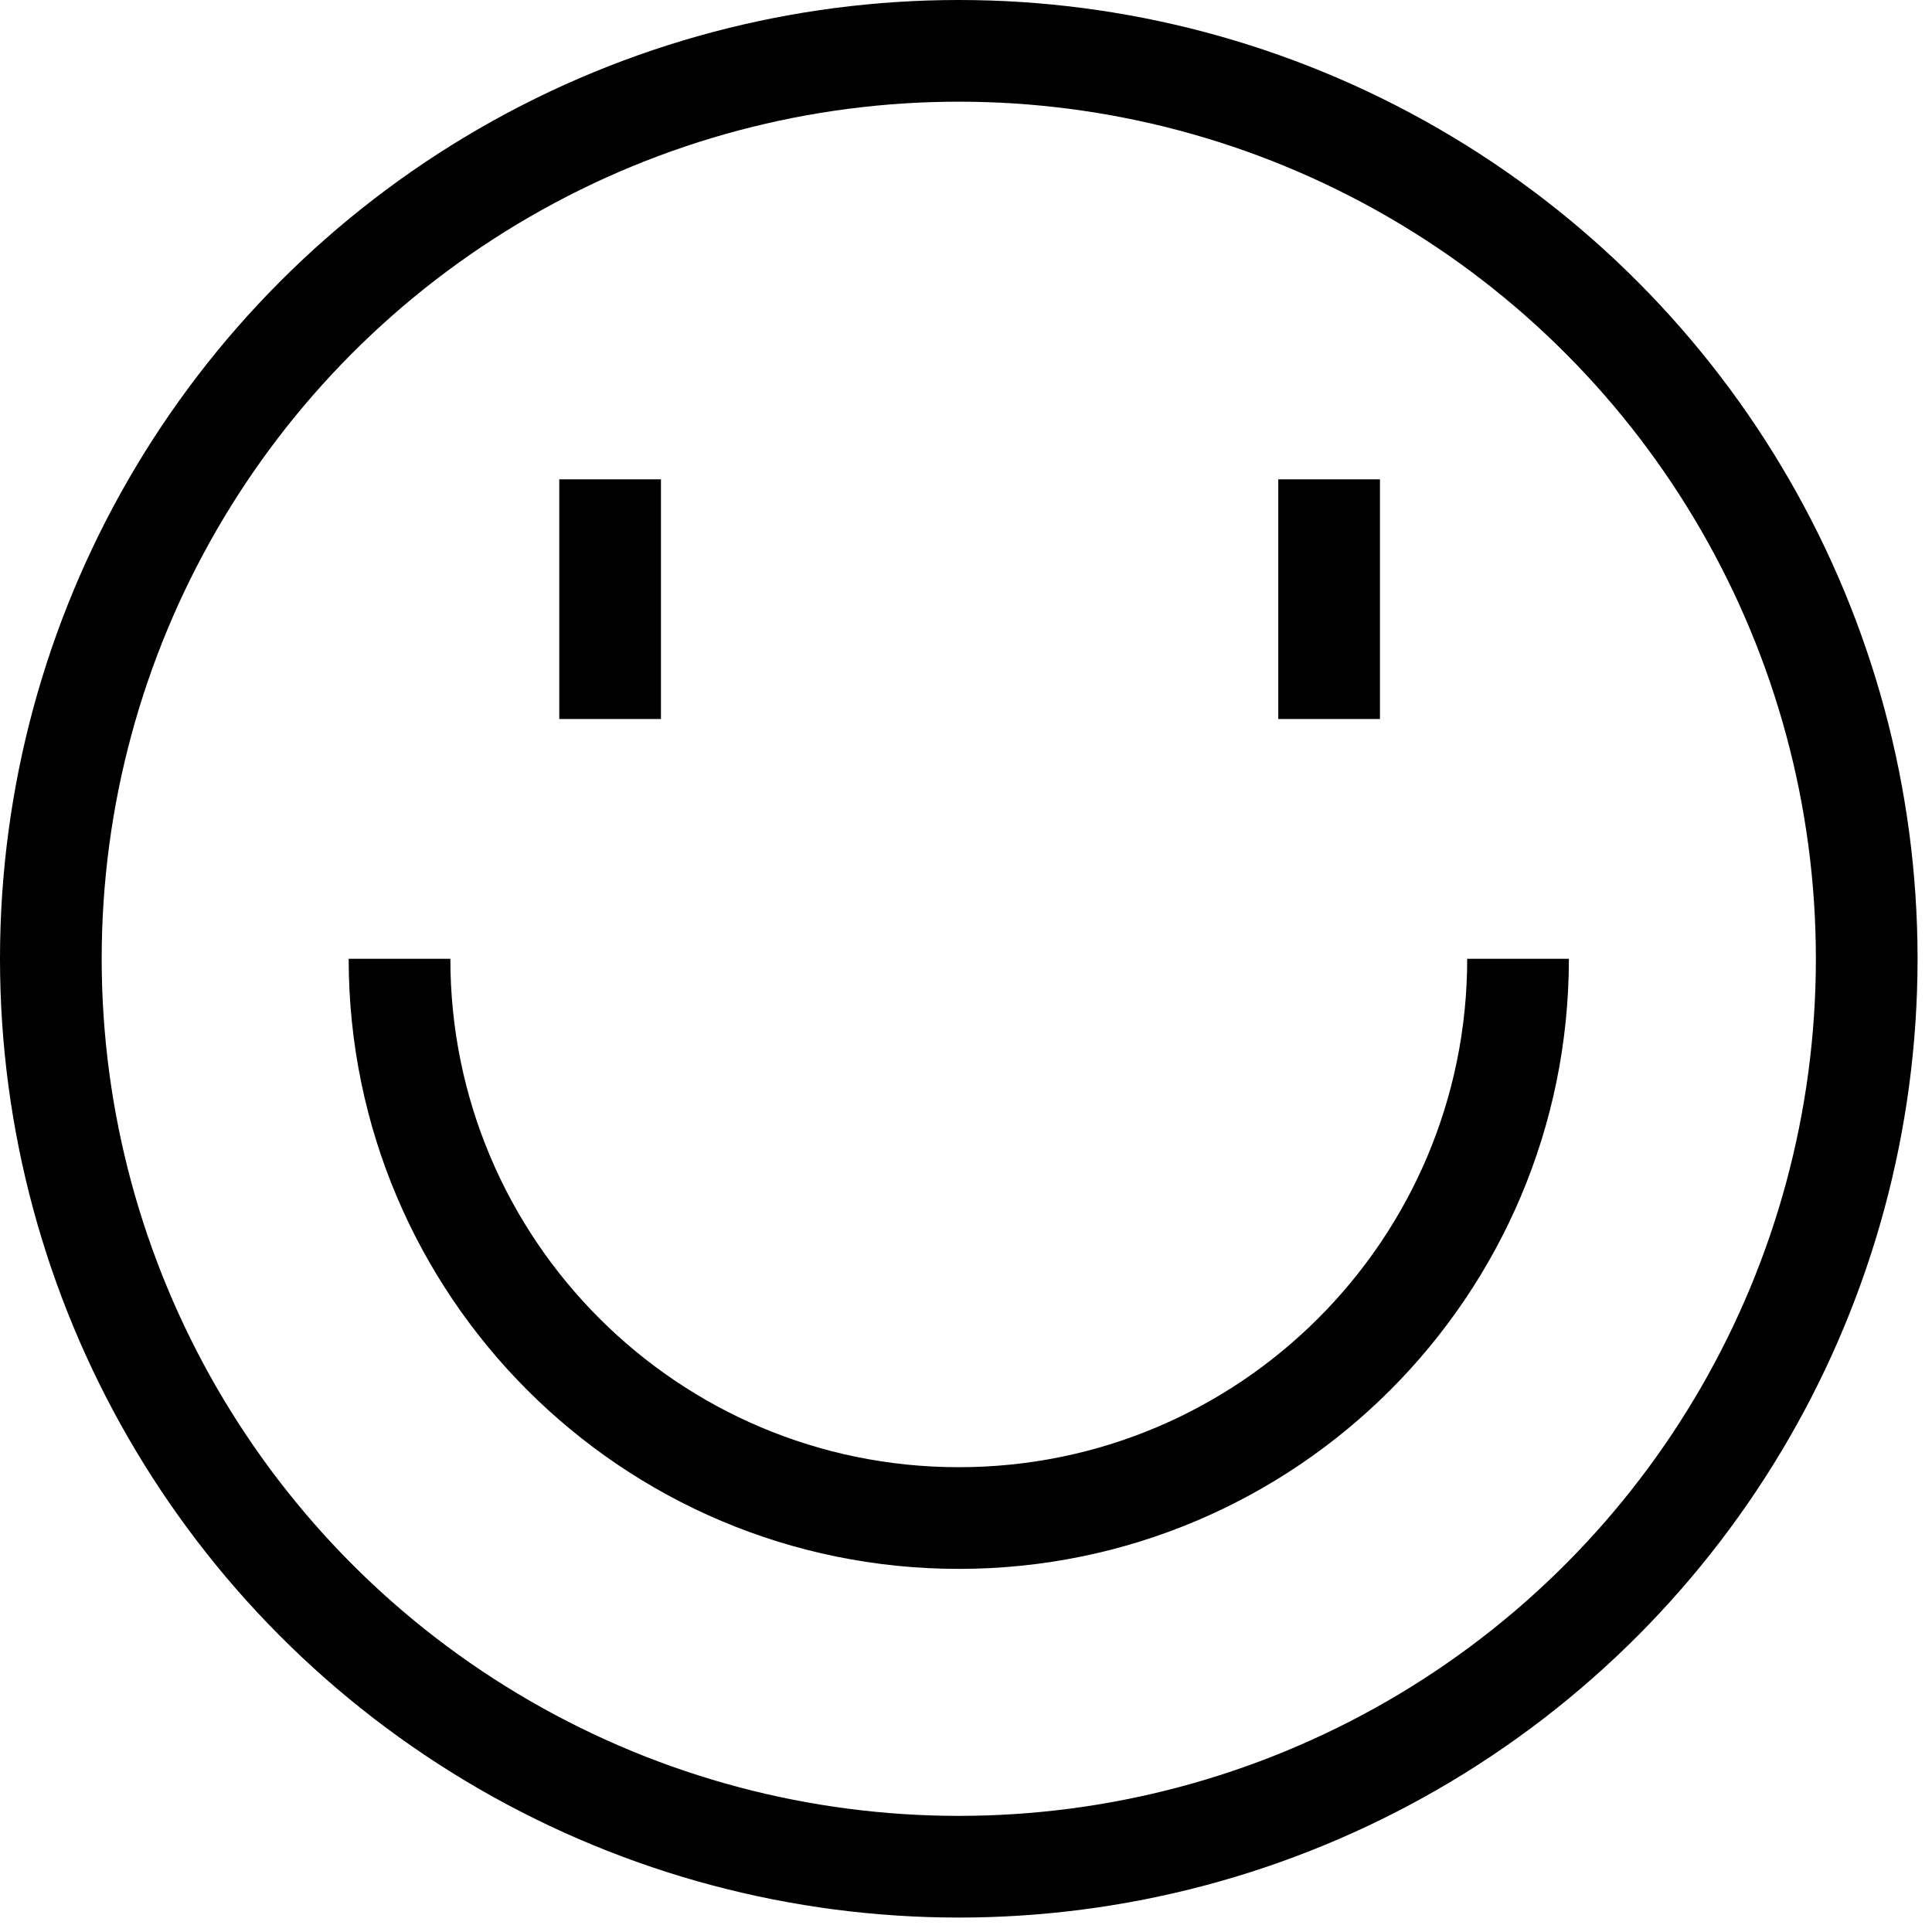 <svg xmlns="http://www.w3.org/2000/svg" width="19" height="19" viewBox="0 0 19 19" fill="none"><circle cx="9.429" cy="9.429" r="8.929" stroke="black"></circle><path d="M14.929 9.429C14.929 12.466 12.466 14.929 9.429 14.929C6.391 14.929 3.929 12.466 3.929 9.429" stroke="black"></path><line x1="13.071" y1="4.714" x2="13.071" y2="7.071" stroke="black"></line><line x1="6" y1="4.714" x2="6" y2="7.071" stroke="black"></line></svg>